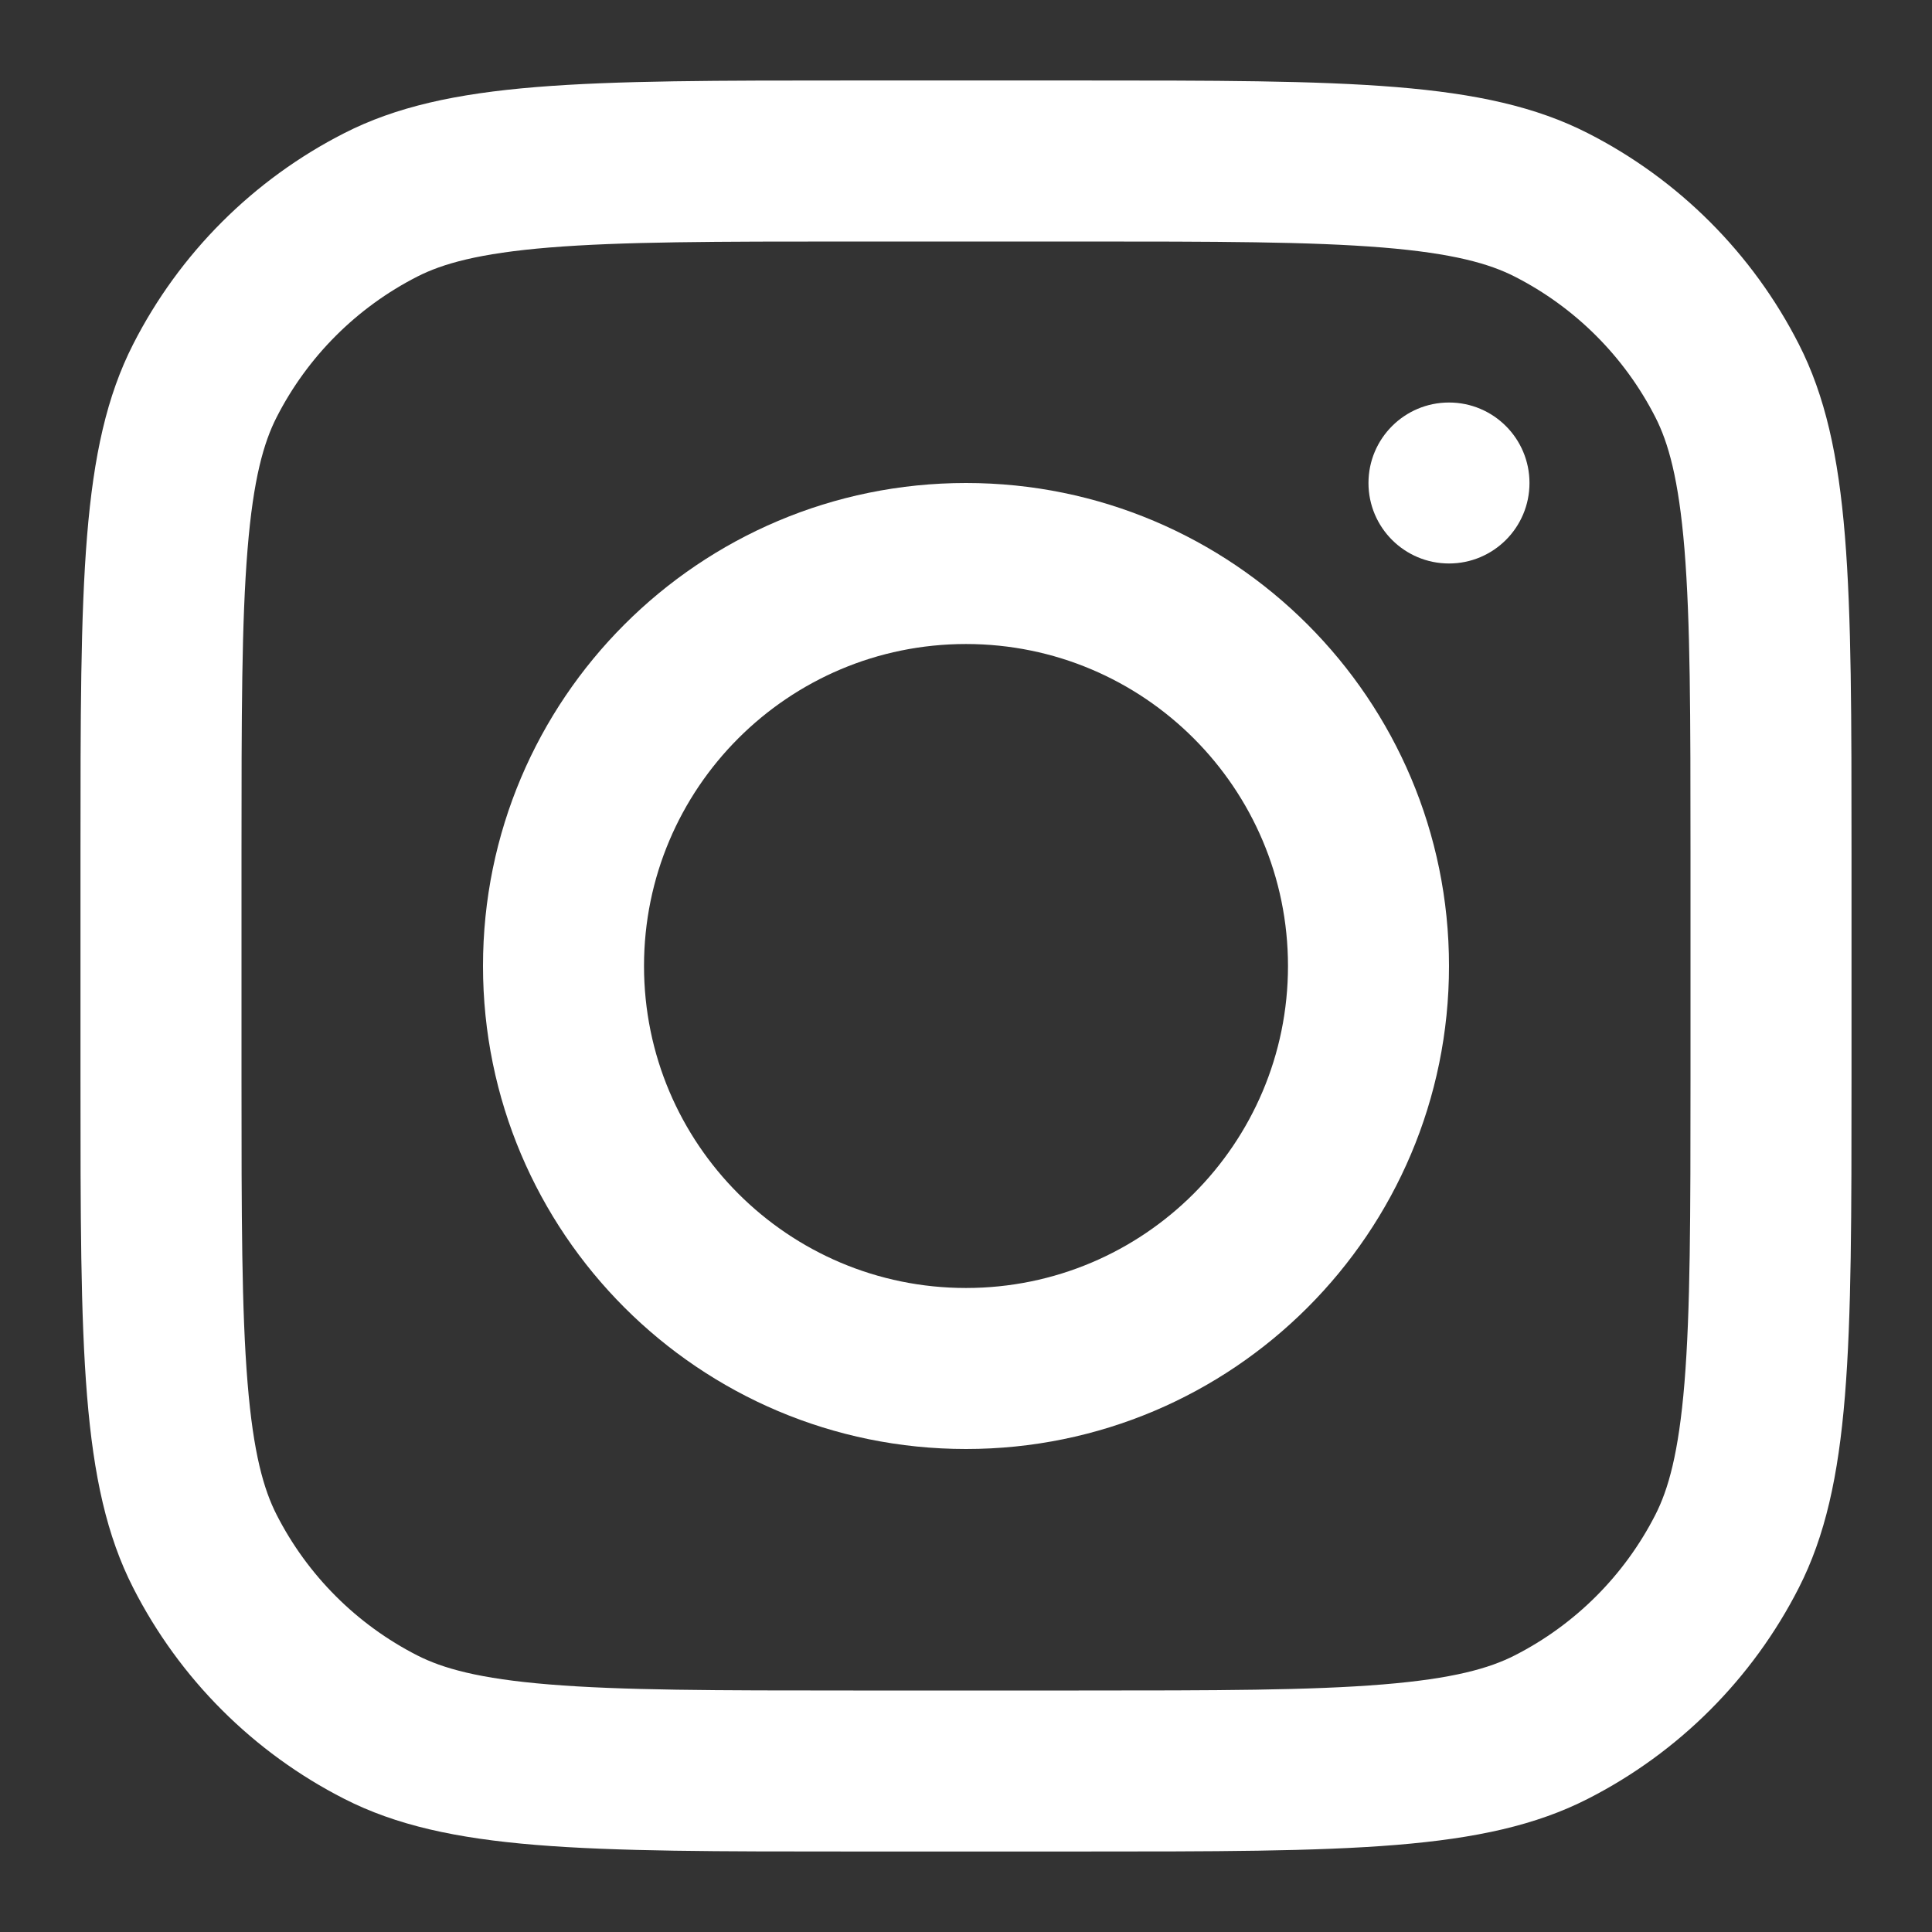 <svg width="50" height="50" viewBox="0 0 50 50" fill="none" xmlns="http://www.w3.org/2000/svg">
<rect x="0" y="0" width="50" height="50" fill="#333333" stroke="none"/>
<path fill-rule="evenodd" clip-rule="evenodd" d="M25 37.5C31.904 37.5 37.5 31.904 37.5 25C37.5 18.096 31.904 12.5 25 12.5C18.096 12.5 12.5 18.096 12.5 25C12.5 31.904 18.096 37.5 25 37.5ZM25 33.333C29.602 33.333 33.333 29.602 33.333 25C33.333 20.398 29.602 16.667 25 16.667C20.398 16.667 16.667 20.398 16.667 25C16.667 29.602 20.398 33.333 25 33.333Z" fill="white"/>
<path d="M37.5 10.417C36.349 10.417 35.416 11.35 35.416 12.5C35.416 13.651 36.349 14.583 37.5 14.583C38.651 14.583 39.583 13.651 39.583 12.5C39.583 11.35 38.651 10.417 37.5 10.417Z" fill="white"/>
<path fill-rule="evenodd" clip-rule="evenodd" d="M3.446 8.908C2.083 11.582 2.083 15.083 2.083 22.083V27.917C2.083 34.917 2.083 38.418 3.446 41.091C4.644 43.444 6.557 45.356 8.909 46.554C11.582 47.917 15.083 47.917 22.084 47.917H27.917C34.917 47.917 38.418 47.917 41.092 46.554C43.444 45.356 45.356 43.444 46.554 41.091C47.917 38.418 47.917 34.917 47.917 27.917V22.083C47.917 15.083 47.917 11.582 46.554 8.908C45.356 6.556 43.444 4.644 41.092 3.446C38.418 2.083 34.917 2.083 27.917 2.083H22.084C15.083 2.083 11.582 2.083 8.909 3.446C6.557 4.644 4.644 6.556 3.446 8.908ZM27.917 6.25H22.084C18.514 6.25 16.088 6.253 14.213 6.406C12.386 6.556 11.452 6.826 10.8 7.158C9.232 7.957 7.957 9.232 7.158 10.8C6.826 11.452 6.556 12.386 6.407 14.213C6.253 16.088 6.25 18.514 6.25 22.083V27.917C6.25 31.486 6.253 33.912 6.407 35.787C6.556 37.614 6.826 38.548 7.158 39.2C7.957 40.768 9.232 42.043 10.8 42.842C11.452 43.174 12.386 43.444 14.213 43.593C16.088 43.747 18.514 43.75 22.084 43.75H27.917C31.486 43.75 33.912 43.747 35.787 43.593C37.614 43.444 38.548 43.174 39.2 42.842C40.768 42.043 42.043 40.768 42.842 39.2C43.174 38.548 43.444 37.614 43.594 35.787C43.747 33.912 43.75 31.486 43.75 27.917V22.083C43.75 18.514 43.747 16.088 43.594 14.213C43.444 12.386 43.174 11.452 42.842 10.8C42.043 9.232 40.768 7.957 39.2 7.158C38.548 6.826 37.614 6.556 35.787 6.406C33.912 6.253 31.486 6.25 27.917 6.25Z" fill="white"/>
</svg>
